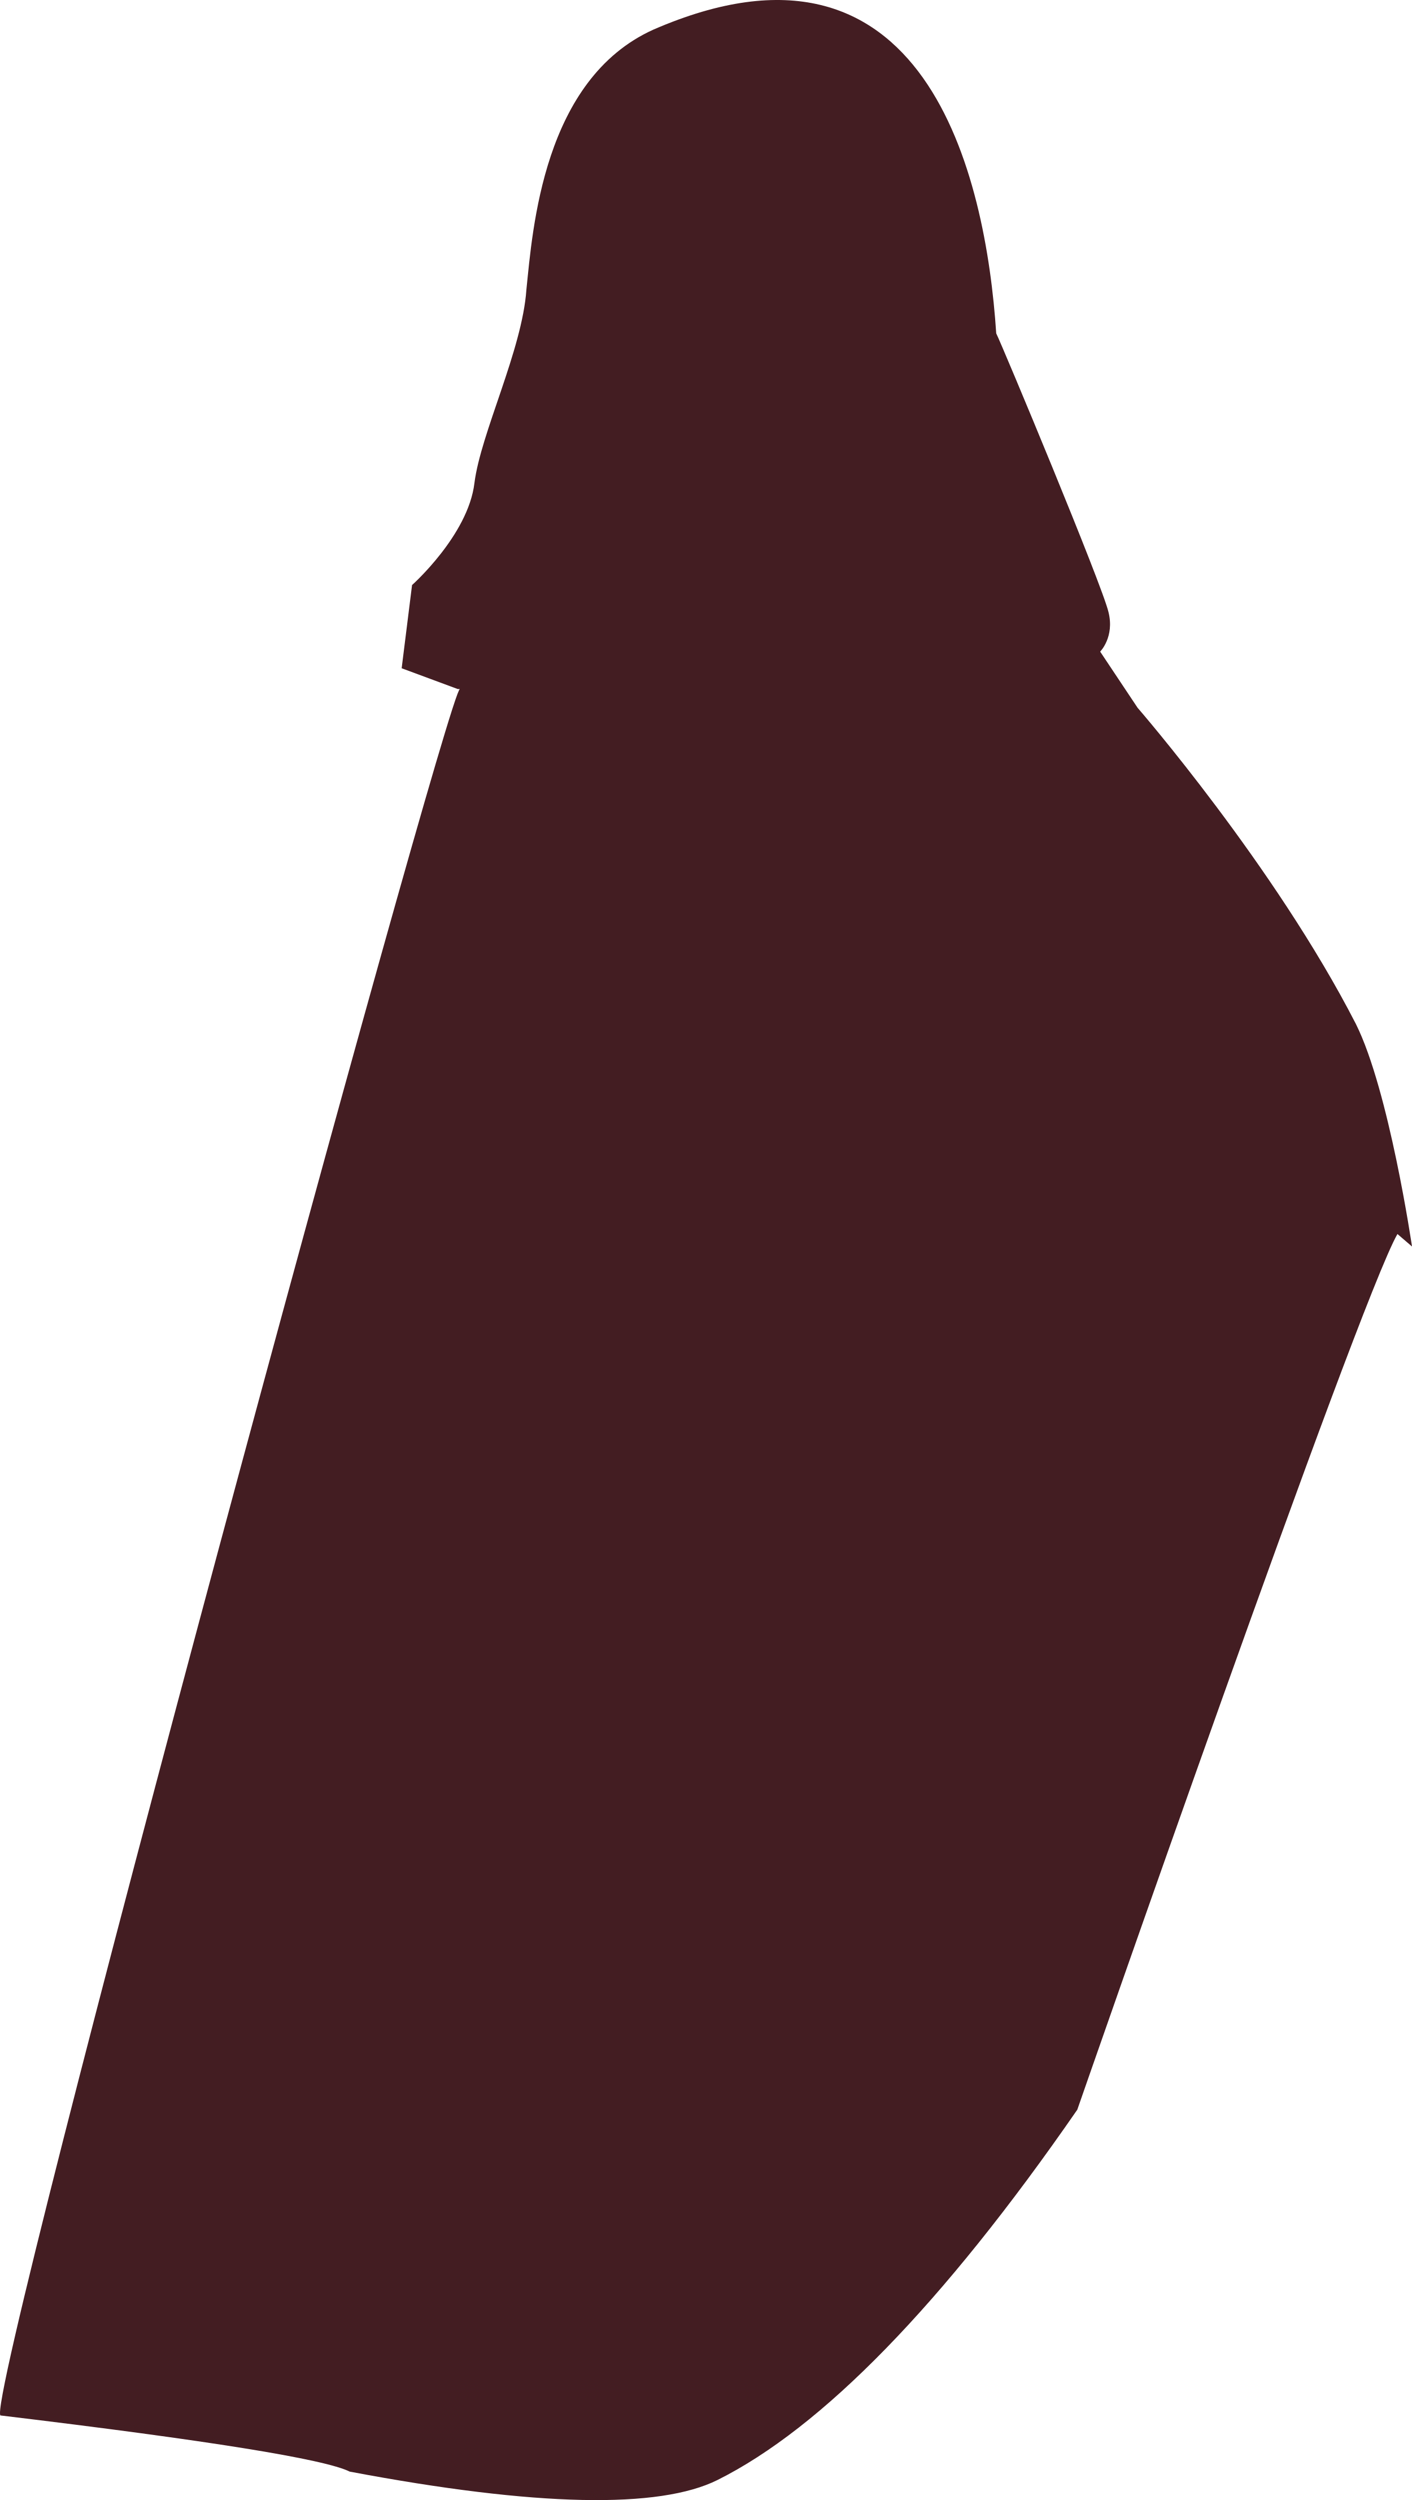 <?xml version="1.0" encoding="UTF-8" standalone="no"?>
<svg
   width="679.21"
   height="1201.98"
   viewBox="0 0 679.21 1201.98"
   version="1.1"
   id="svg5"
   sodipodi:docname="cb-layer-0883.svg"
   xmlns:inkscape="http://www.inkscape.org/namespaces/inkscape"
   xmlns:sodipodi="http://sodipodi.sourceforge.net/DTD/sodipodi-0.dtd"
   xmlns="http://www.w3.org/2000/svg"
   xmlns:svg="http://www.w3.org/2000/svg">
  <sodipodi:namedview
     id="namedview7"
     pagecolor="#ffffff"
     bordercolor="#666666"
     borderopacity="1.0"
     inkscape:pageshadow="2"
     inkscape:pageopacity="0.0"
     inkscape:pagecheckerboard="0" />
  <defs
     id="defs2" />
  <path
     d="m 679.21,599.28 -7,-6 c -19,33 -154,421 -154,421 -65,94 -123,153 -173,178 -28,14 -87,13 -177,-4 -12,-6 -68,-15 -168,-27 -8,-8 215,-829 221,-830 h -1 l -27,-10 5,-40 c 0,0 27,-24 30,-49 3,-24 23,-64 25,-93 3,-29 8,-101 61,-125 131,-57 160,70 165,146 3,6 51,121 54,134 3,12 -4,19 -4,19 4,6 14,21 18,27 0,0 66,76 105,152 16,32 27,107 27,107 z"
     fill="#431d22"
     id="id-110059" />
</svg>
